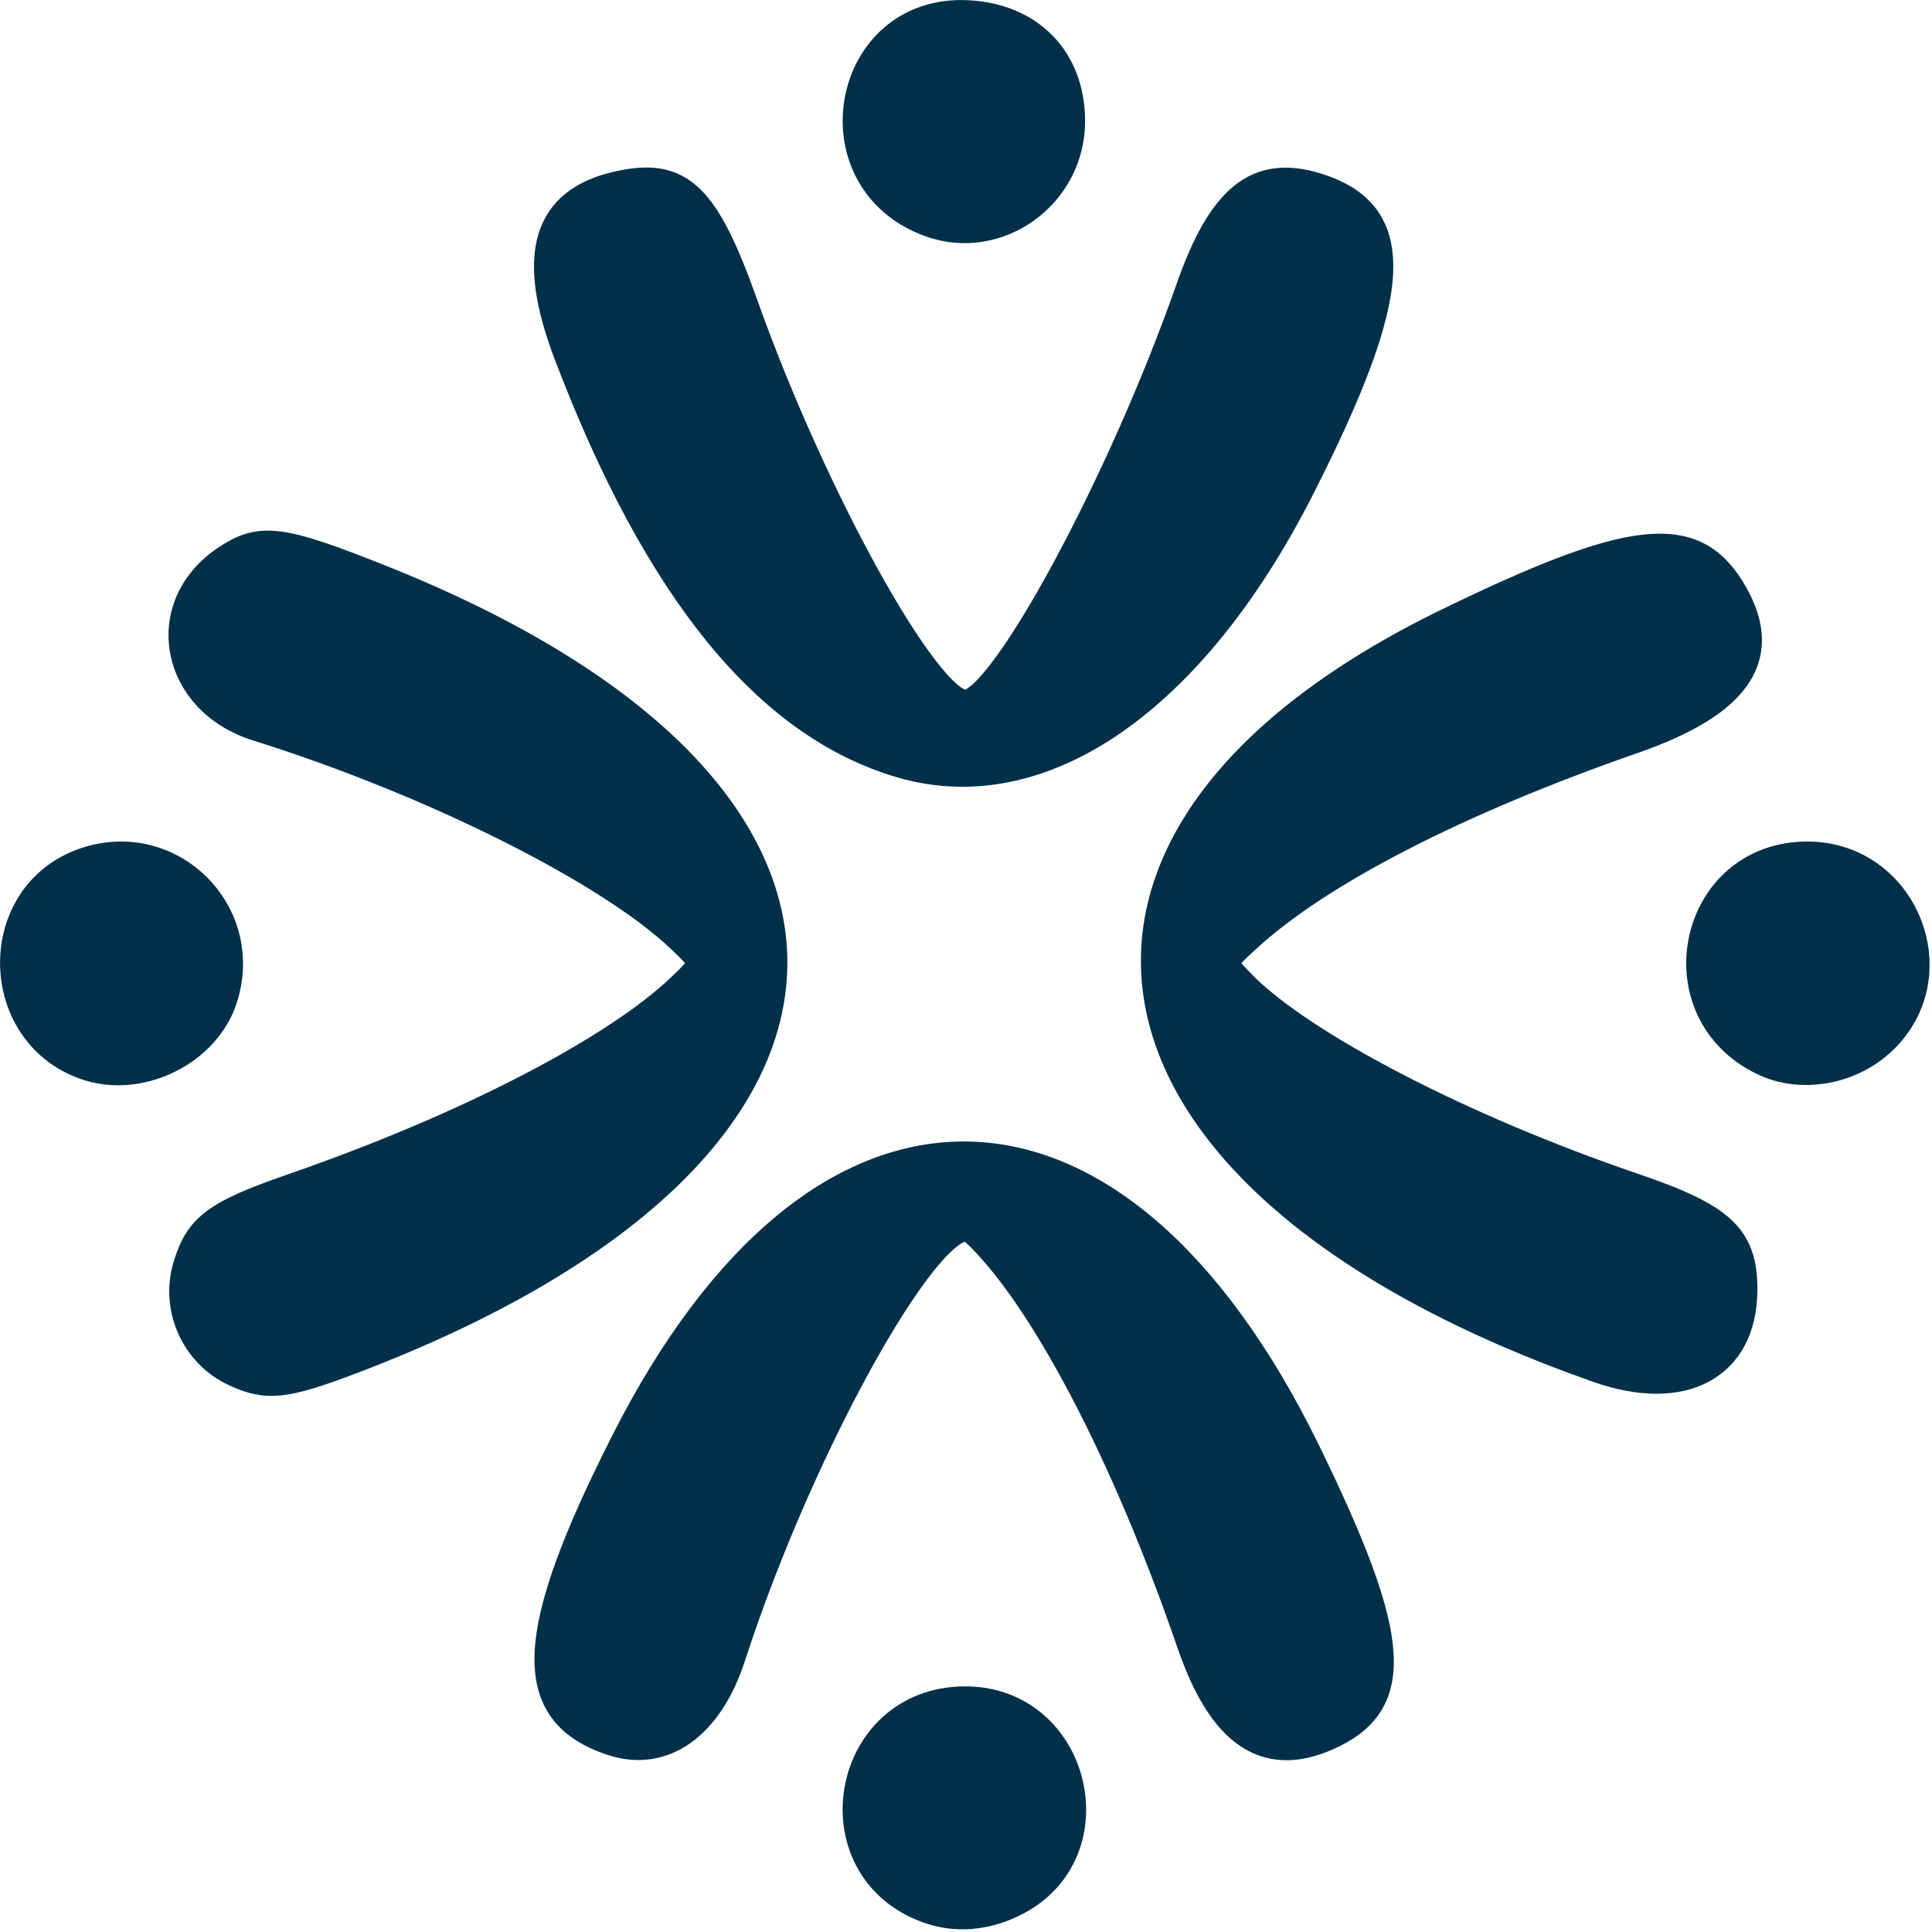 <?xml version="1.0" encoding="UTF-8" standalone="no"?>
<!DOCTYPE svg PUBLIC "-//W3C//DTD SVG 1.1//EN" "http://www.w3.org/Graphics/SVG/1.1/DTD/svg11.dtd">
<svg width="100%" height="100%" viewBox="0 0 333 333" version="1.1" xmlns="http://www.w3.org/2000/svg" xmlns:xlink="http://www.w3.org/1999/xlink" xml:space="preserve" xmlns:serif="http://www.serif.com/" style="fill-rule:evenodd;clip-rule:evenodd;">
    <g transform="matrix(1,0,0,1,-273.254,-373.734)">
        <g transform="matrix(0.917,0,0,0.917,439.542,540.004)">
            <g transform="matrix(1,0,0,1,-181.328,-181.309)">
                <clipPath id="_clip1">
                    <rect x="0" y="0" width="362.656" height="362.618"/>
                </clipPath>
                <g clip-path="url(#_clip1)">
                    <g id="layer1" transform="matrix(1,0,0,1,-138.448,-194.8)">
                        <path id="path1" d="M312.914,553.691C291.503,546.057 296.977,514.531 319.738,514.387C340.854,514.252 347.87,543.206 328.963,552.457C323.58,555.09 318.035,555.517 312.914,553.691ZM253.53,522.168C236.846,516.705 237.461,502.121 255.911,465.694C292.578,393.301 348.153,394.171 384.049,467.7C401.289,503.015 402.103,515.094 387.659,521.307C376.209,526.233 368.055,520.582 362.253,503.7C349.891,467.729 334.176,437.864 321.408,426.075C314.819,419.991 289.374,464.826 275.949,506.175C271.723,519.191 263.139,525.314 253.53,522.168ZM182.517,452.748C175.044,449.268 171.199,440.678 173.573,432.766C175.798,425.349 178.968,423.006 193.678,417.905C226.059,406.676 254.025,392.222 266.503,380.268C271.159,375.806 271.159,375.806 266.179,371.096C252.608,358.262 219.34,341.654 186.784,331.461C171.071,326.541 167.73,308.759 180.862,299.939C187.38,295.562 191.086,296.024 210.034,303.575C310.489,343.61 308.018,411.105 204.66,450.394C191.948,455.226 188.603,455.582 182.517,452.748ZM438.784,452.054C340.121,417.359 327.076,352.264 410.652,311.67C444.868,295.051 456.485,293.685 463.746,305.428C471.4,317.808 465.596,326.812 445.438,333.827C412.296,345.362 386.371,358.699 372.784,371.205C367.909,375.693 367.909,375.693 371.659,379.571C382.862,391.159 413.166,406.891 445.534,417.923C462.207,423.606 466.188,427.356 466.132,437.325C466.05,451.612 454.784,457.68 438.784,452.054ZM155.28,395.374C136.808,389.755 136.184,362.941 154.381,356.741C170.557,351.229 185.783,366.396 180.386,382.645C177.163,392.35 165.229,398.401 155.28,395.374ZM469.909,394.346C450.165,384.902 456.405,355.589 478.159,355.589C496.22,355.589 505.353,377.731 492.458,390.254C486.479,396.062 477.067,397.769 469.909,394.346ZM307.909,338.41C282.681,331.078 262.057,305.776 245.176,261.45C238.04,242.713 241.041,232.593 254.626,229.575C266.316,226.978 270.951,231.386 278.328,252.117C291.251,288.43 312.673,327.075 319.88,327.075C326.832,327.075 349.259,285.589 362.047,249.075C368.049,231.936 374.732,226.52 385.756,229.859C402.489,234.928 401.742,249.484 382.838,286.659C362.57,326.518 334.263,346.069 307.909,338.41ZM313.323,236.747C291.137,228.832 297.072,196.168 320.461,197.461C332.181,198.109 339.77,206.015 339.77,217.575C339.77,231.39 326.095,241.303 313.323,236.747Z" style="fill:rgb(0,48,73);fill-rule:nonzero;stroke:rgb(0,48,73);stroke-width:5.25px;"/>
                    </g>
                </g>
            </g>
        </g>
    </g>
</svg>
